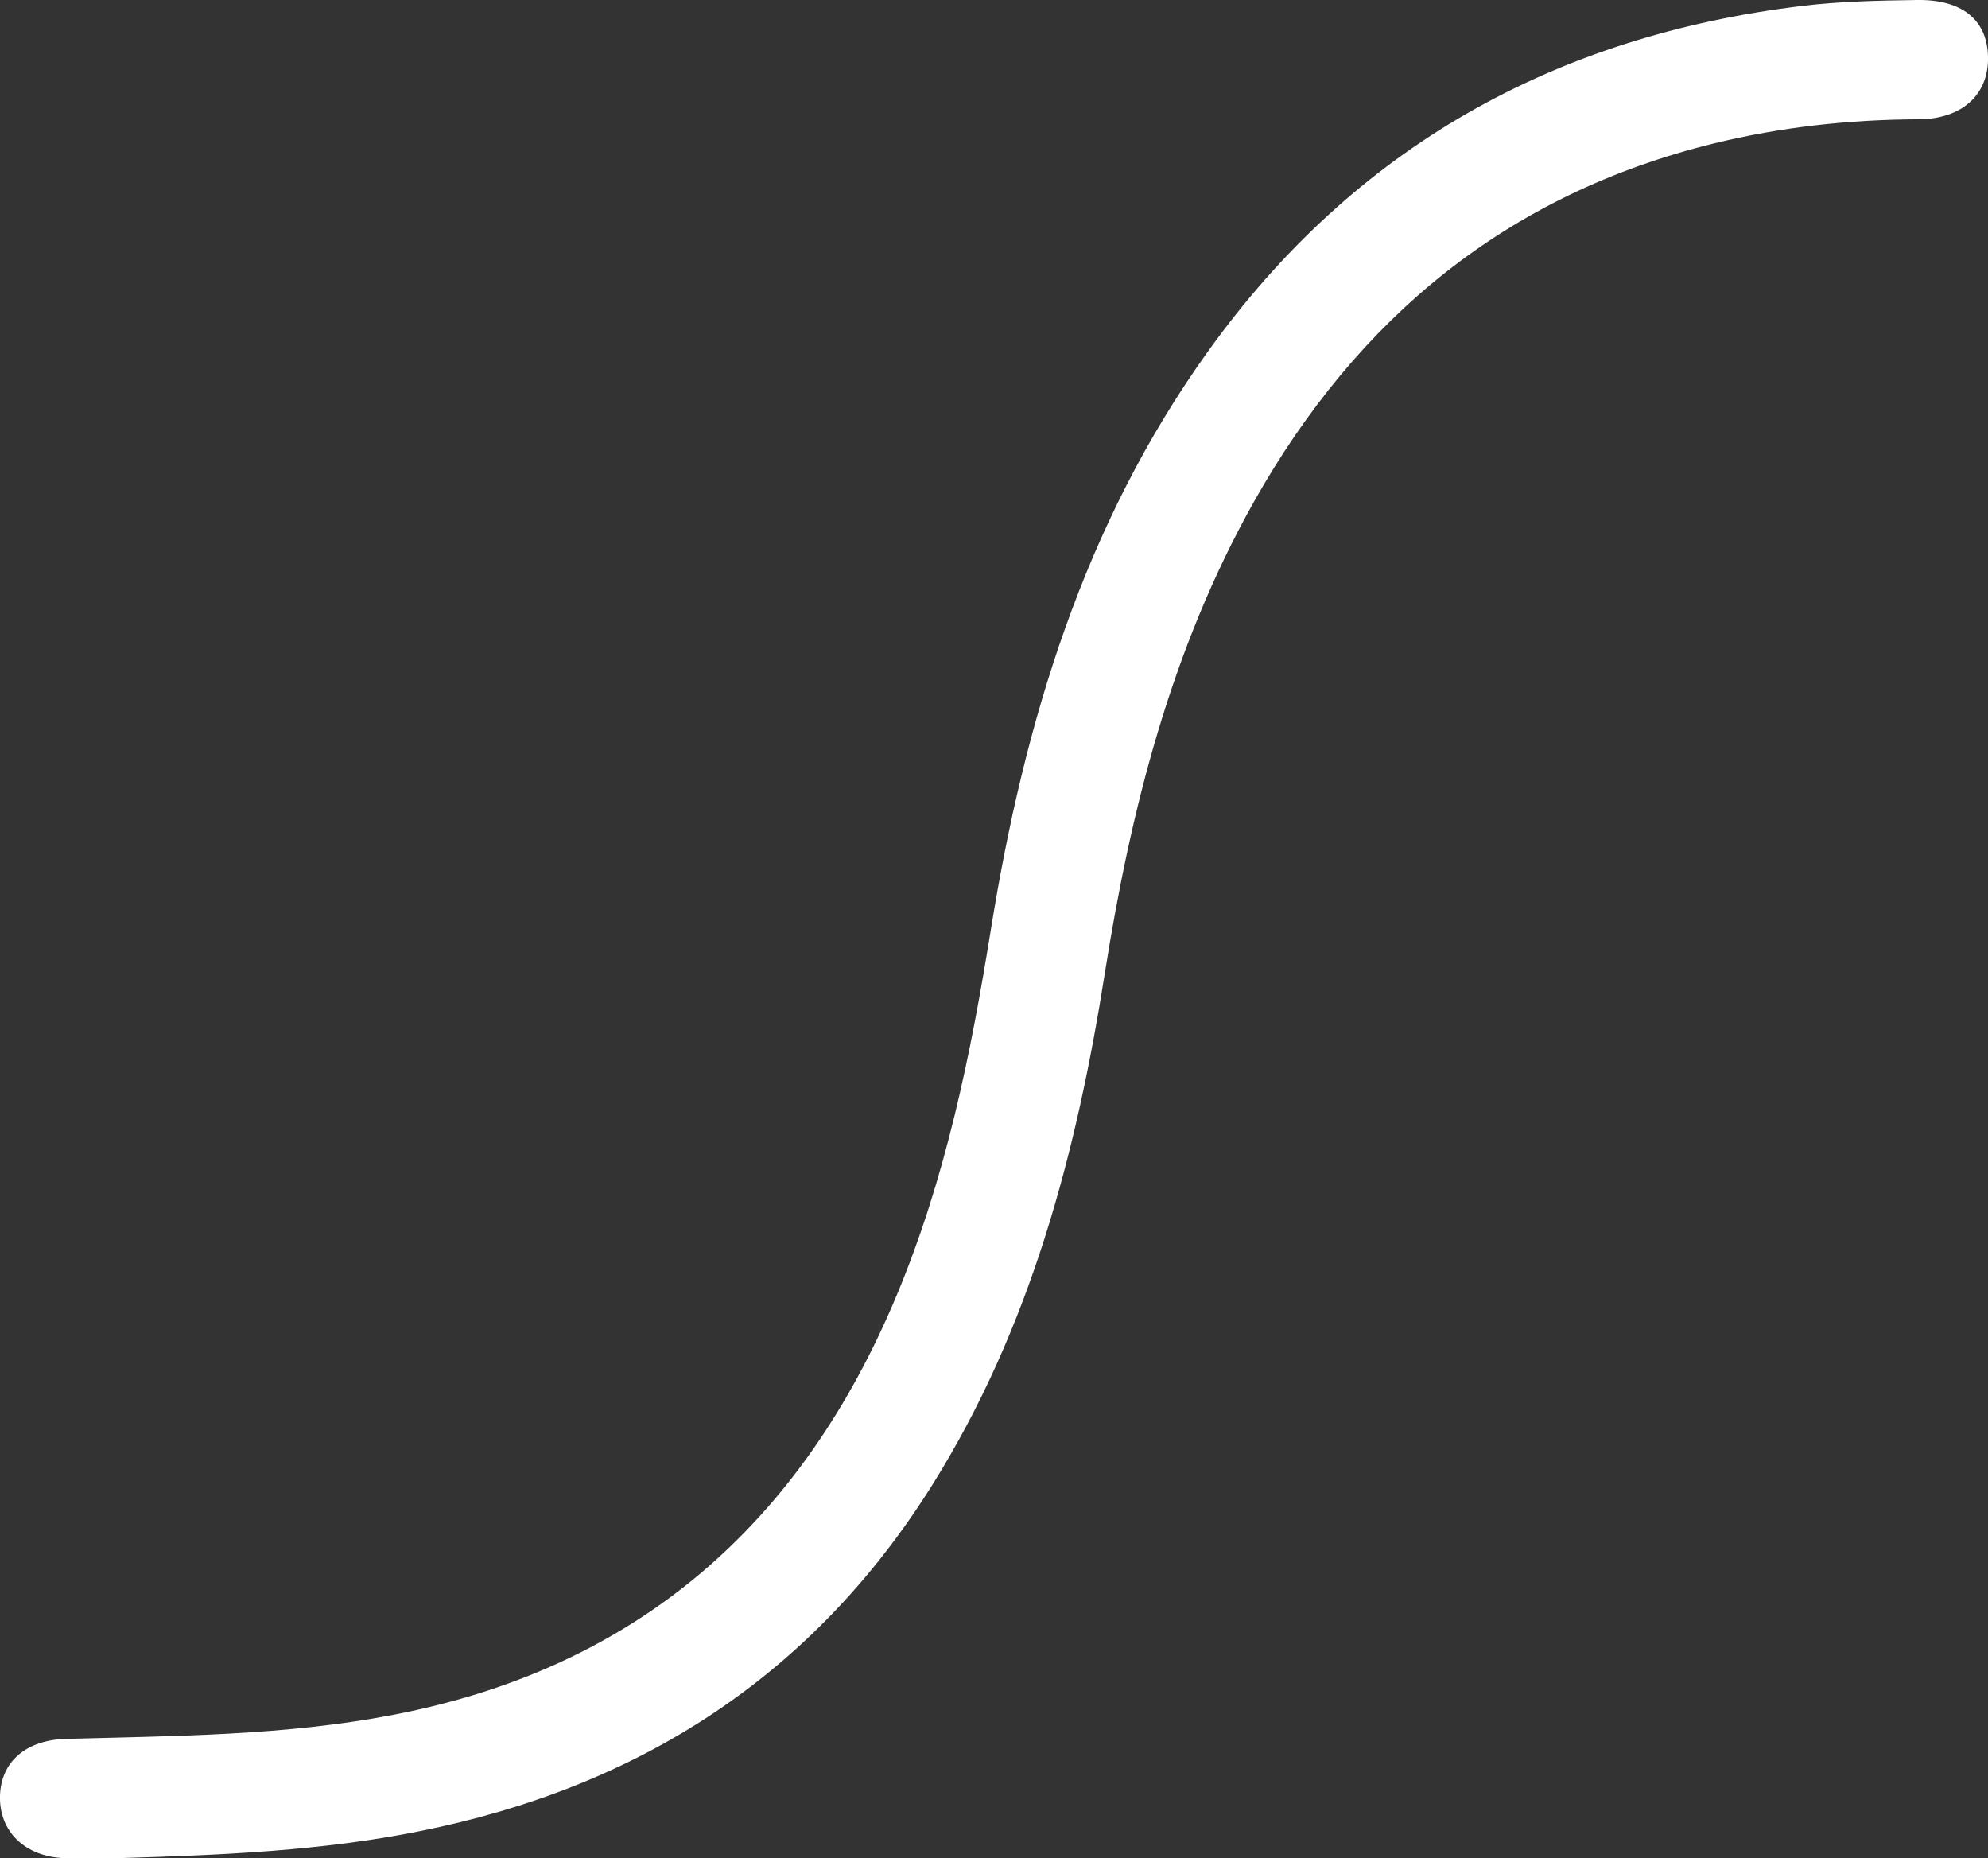 <?xml version="1.0" encoding="UTF-8"?>
<svg id="a" data-name="Layer 1" xmlns="http://www.w3.org/2000/svg" width="139.03" height="129.93" viewBox="0 0 139.03 129.93">
  <rect x="0" y="0" width="139.03" height="129.93" fill="#333333" stroke="none"/>
  <defs>
    <style>
      .b {
        fill: #fff;
        stroke-width: 0px;
      }
    </style>
  </defs>
  <path class="b" d="M8.6,129.92c-1.37,0-2.74.05-4.1,0-2.77-.11-4.57-1.88-4.5-4.36.07-2.4,1.83-3.9,4.61-3.98,7.67-.21,15.35-.22,22.94-1.69,17.11-3.3,28.5-13.42,35.14-29.28,3.45-8.23,5.2-16.88,6.61-25.64,2.33-14.48,6.5-28.31,15.18-40.4C94.7,10.31,108.73,2.5,126.07.41c2.66-.32,5.32-.37,7.99-.41,3.13-.05,4.91,1.37,4.97,3.95.07,2.62-1.77,4.38-4.87,4.39-4.84.02-9.61.54-14.31,1.69-14.44,3.55-24.92,12.2-32.15,25.04-5.77,10.26-8.61,21.44-10.43,32.95-1.99,12.62-5.2,24.84-12.08,35.82-8.37,13.35-20.5,21.12-35.82,24.19-6.86,1.38-13.81,1.67-20.77,1.88Z"/>
</svg>